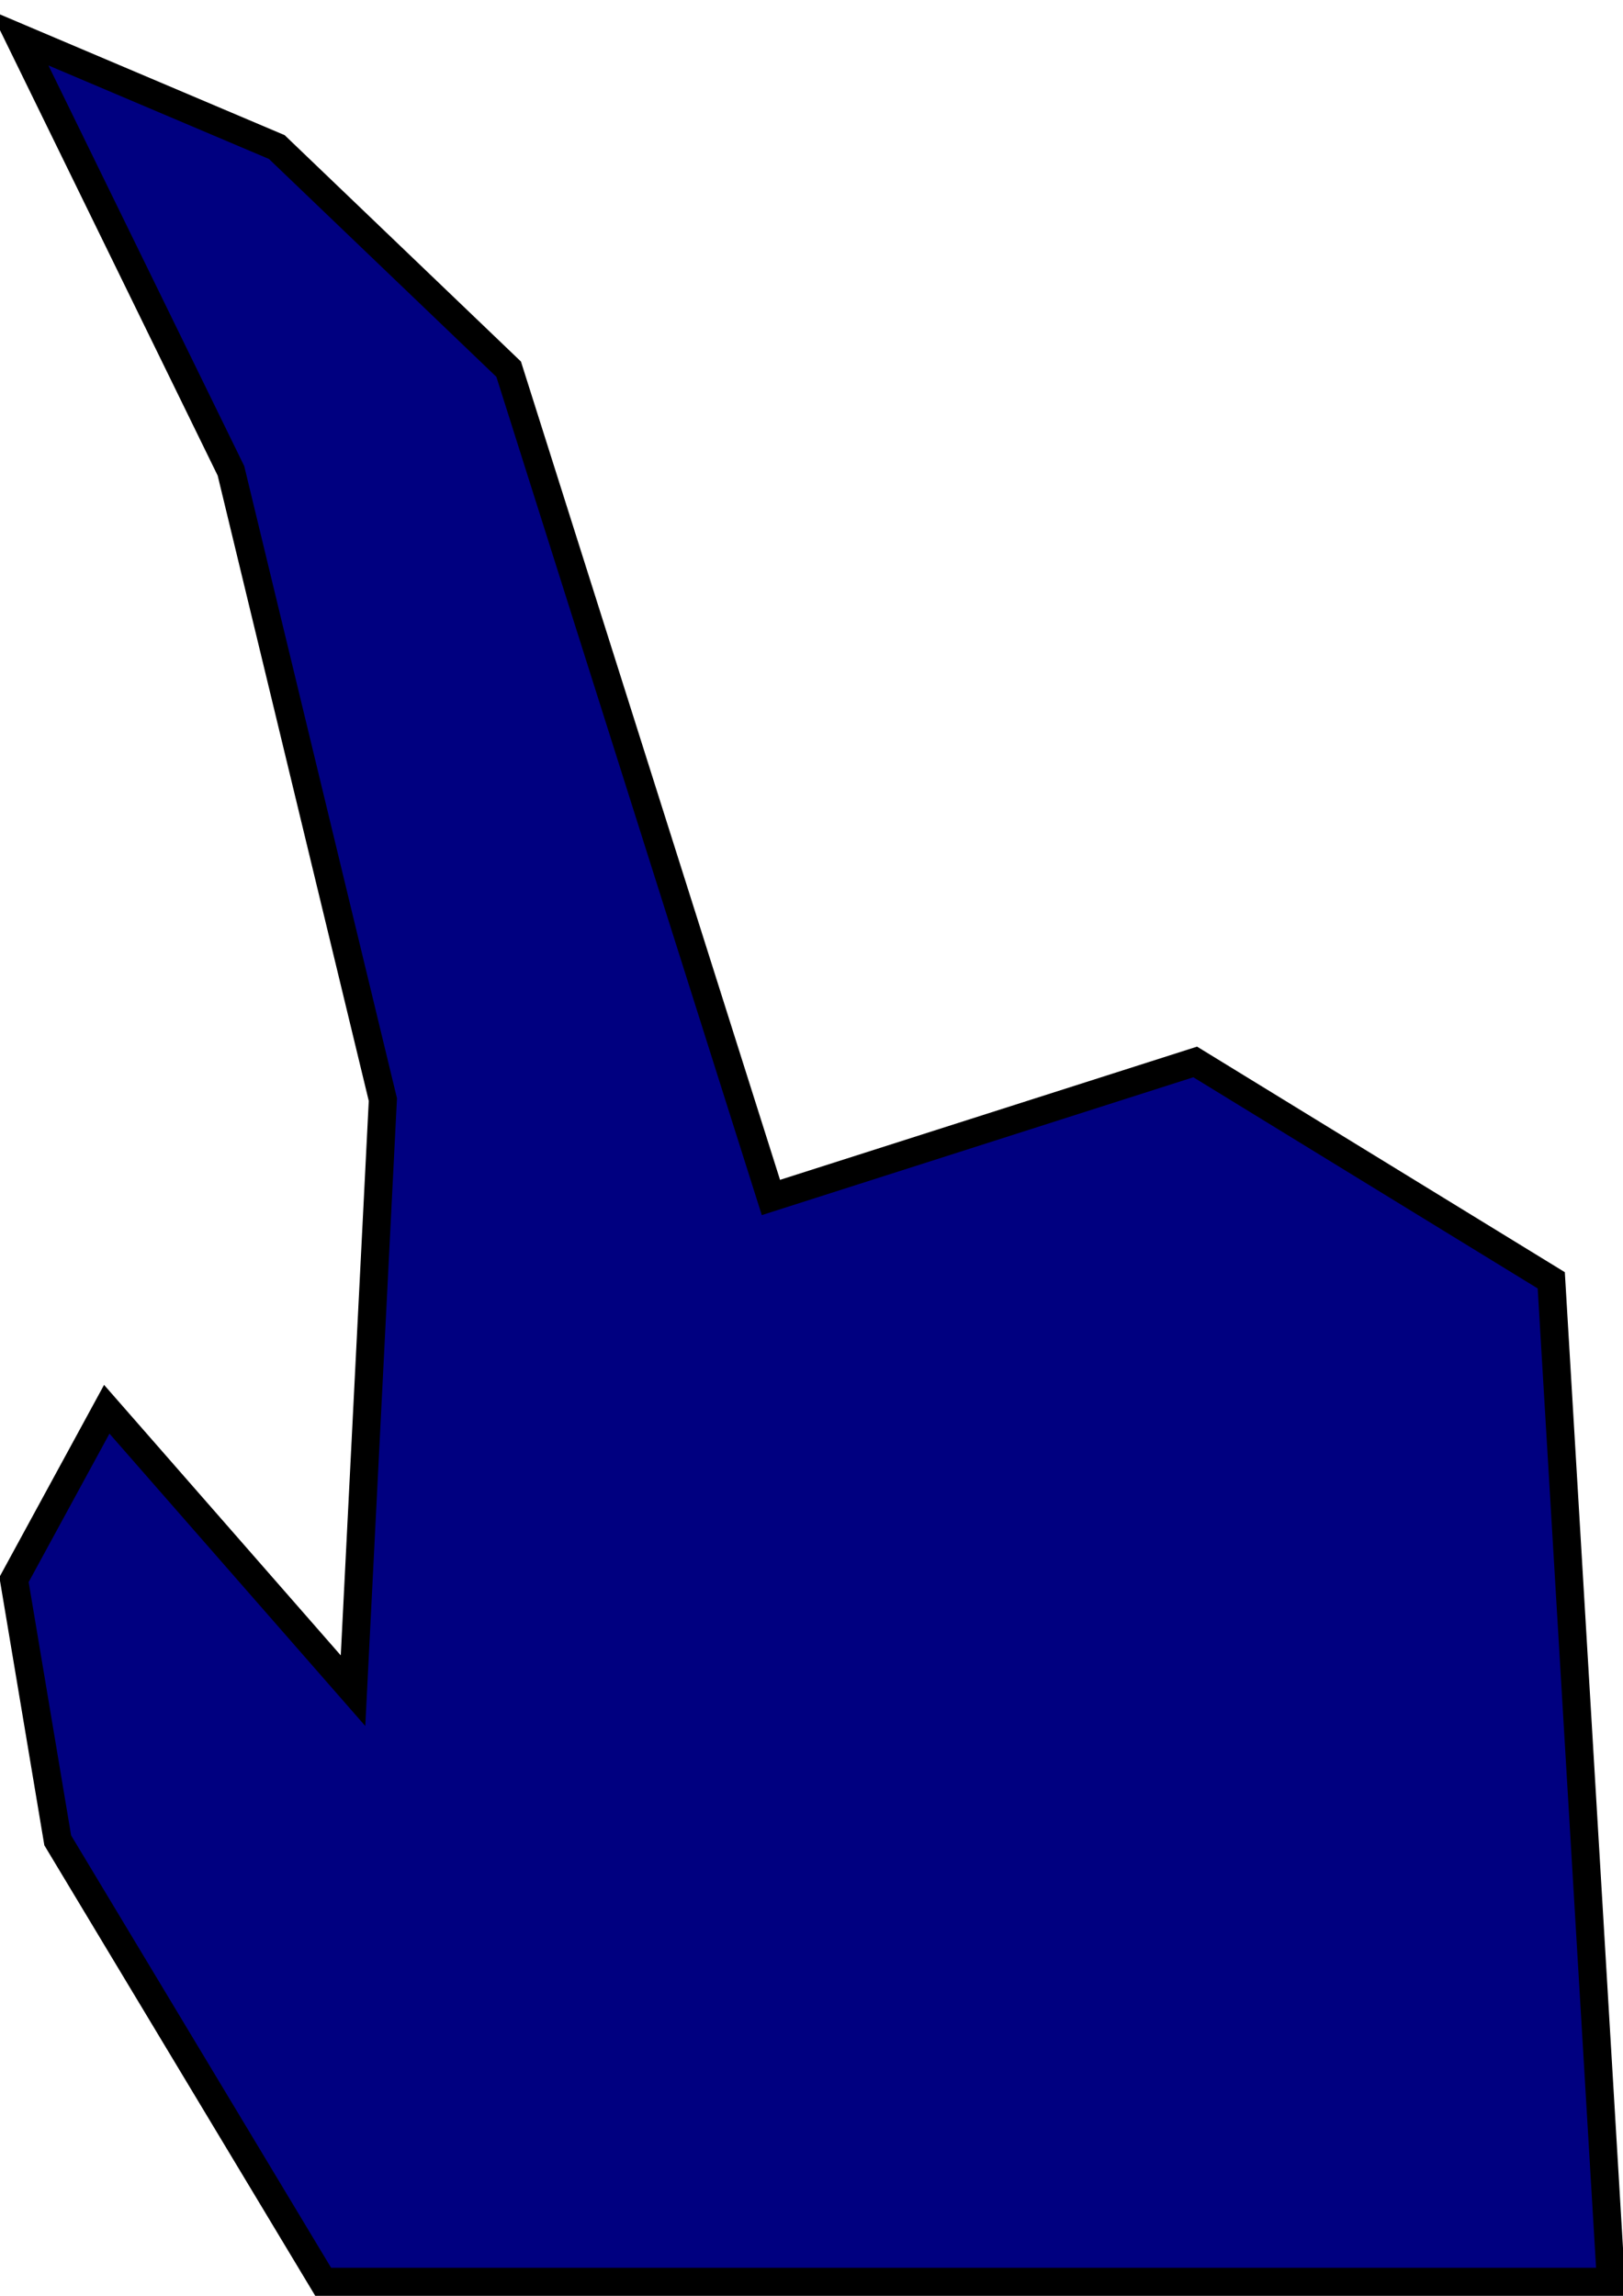 <?xml version="1.0" encoding="UTF-8" standalone="no"?>
<!-- Created with Inkscape (http://www.inkscape.org/) -->

<svg
   xmlns:dc="http://purl.org/dc/elements/1.1/"
   xmlns:cc="http://creativecommons.org/ns#"
   xmlns:rdf="http://www.w3.org/1999/02/22-rdf-syntax-ns#"
   xmlns:svg="http://www.w3.org/2000/svg"
   xmlns="http://www.w3.org/2000/svg"
   xmlns:sodipodi="http://sodipodi.sourceforge.net/DTD/sodipodi-0.dtd"
   xmlns:inkscape="http://www.inkscape.org/namespaces/inkscape"
   width="744.094"
   height="1052.362"
   id="svg2"
   version="1.1"
   inkscape:version="0.48.4 r9939"
   sodipodi:docname="FingerCursor.svg"
   inkscape:export-filename="/home/cg/programming/orders/orders/res/FingerCursor.png"
   inkscape:export-xdpi="12"
   inkscape:export-ydpi="12">
  <defs
     id="defs4" />
  <sodipodi:namedview
     id="base"
     pagecolor="#ffffff"
     bordercolor="#666666"
     borderopacity="1.0"
     inkscape:pageopacity="0.0"
     inkscape:pageshadow="2"
     inkscape:zoom="0.35"
     inkscape:cx="632.91661"
     inkscape:cy="571.42857"
     inkscape:document-units="px"
     inkscape:current-layer="layer1"
     showgrid="false"
     inkscape:object-paths="false"
     inkscape:snap-nodes="true"
     inkscape:window-width="1278"
     inkscape:window-height="1004"
     inkscape:window-x="0"
     inkscape:window-y="18"
     inkscape:window-maximized="0" />
  <g
     inkscape:label="Layer 1"
     inkscape:groupmode="layer"
     id="layer1">
    <path
       style="fill:#000080;stroke:#000000;stroke-width:12.858;stroke-miterlimit:4;stroke-opacity:1"
       d="M 175.535,504.035 105.889,215.828 8.873,17.362 126.905,67.41 233.207,169.232 353.439,548.906 547.96,486.777 l 163.241,100.096 27.37,459.06 -590.406,0 L 26.467,843.584 6.429,724.073 48.95,645.981 161.85,774.984 z"
       id="rect3755"
       inkscape:connector-curvature="0"
       sodipodi:nodetypes="ccccccccccccccc" />
  </g>
</svg>
